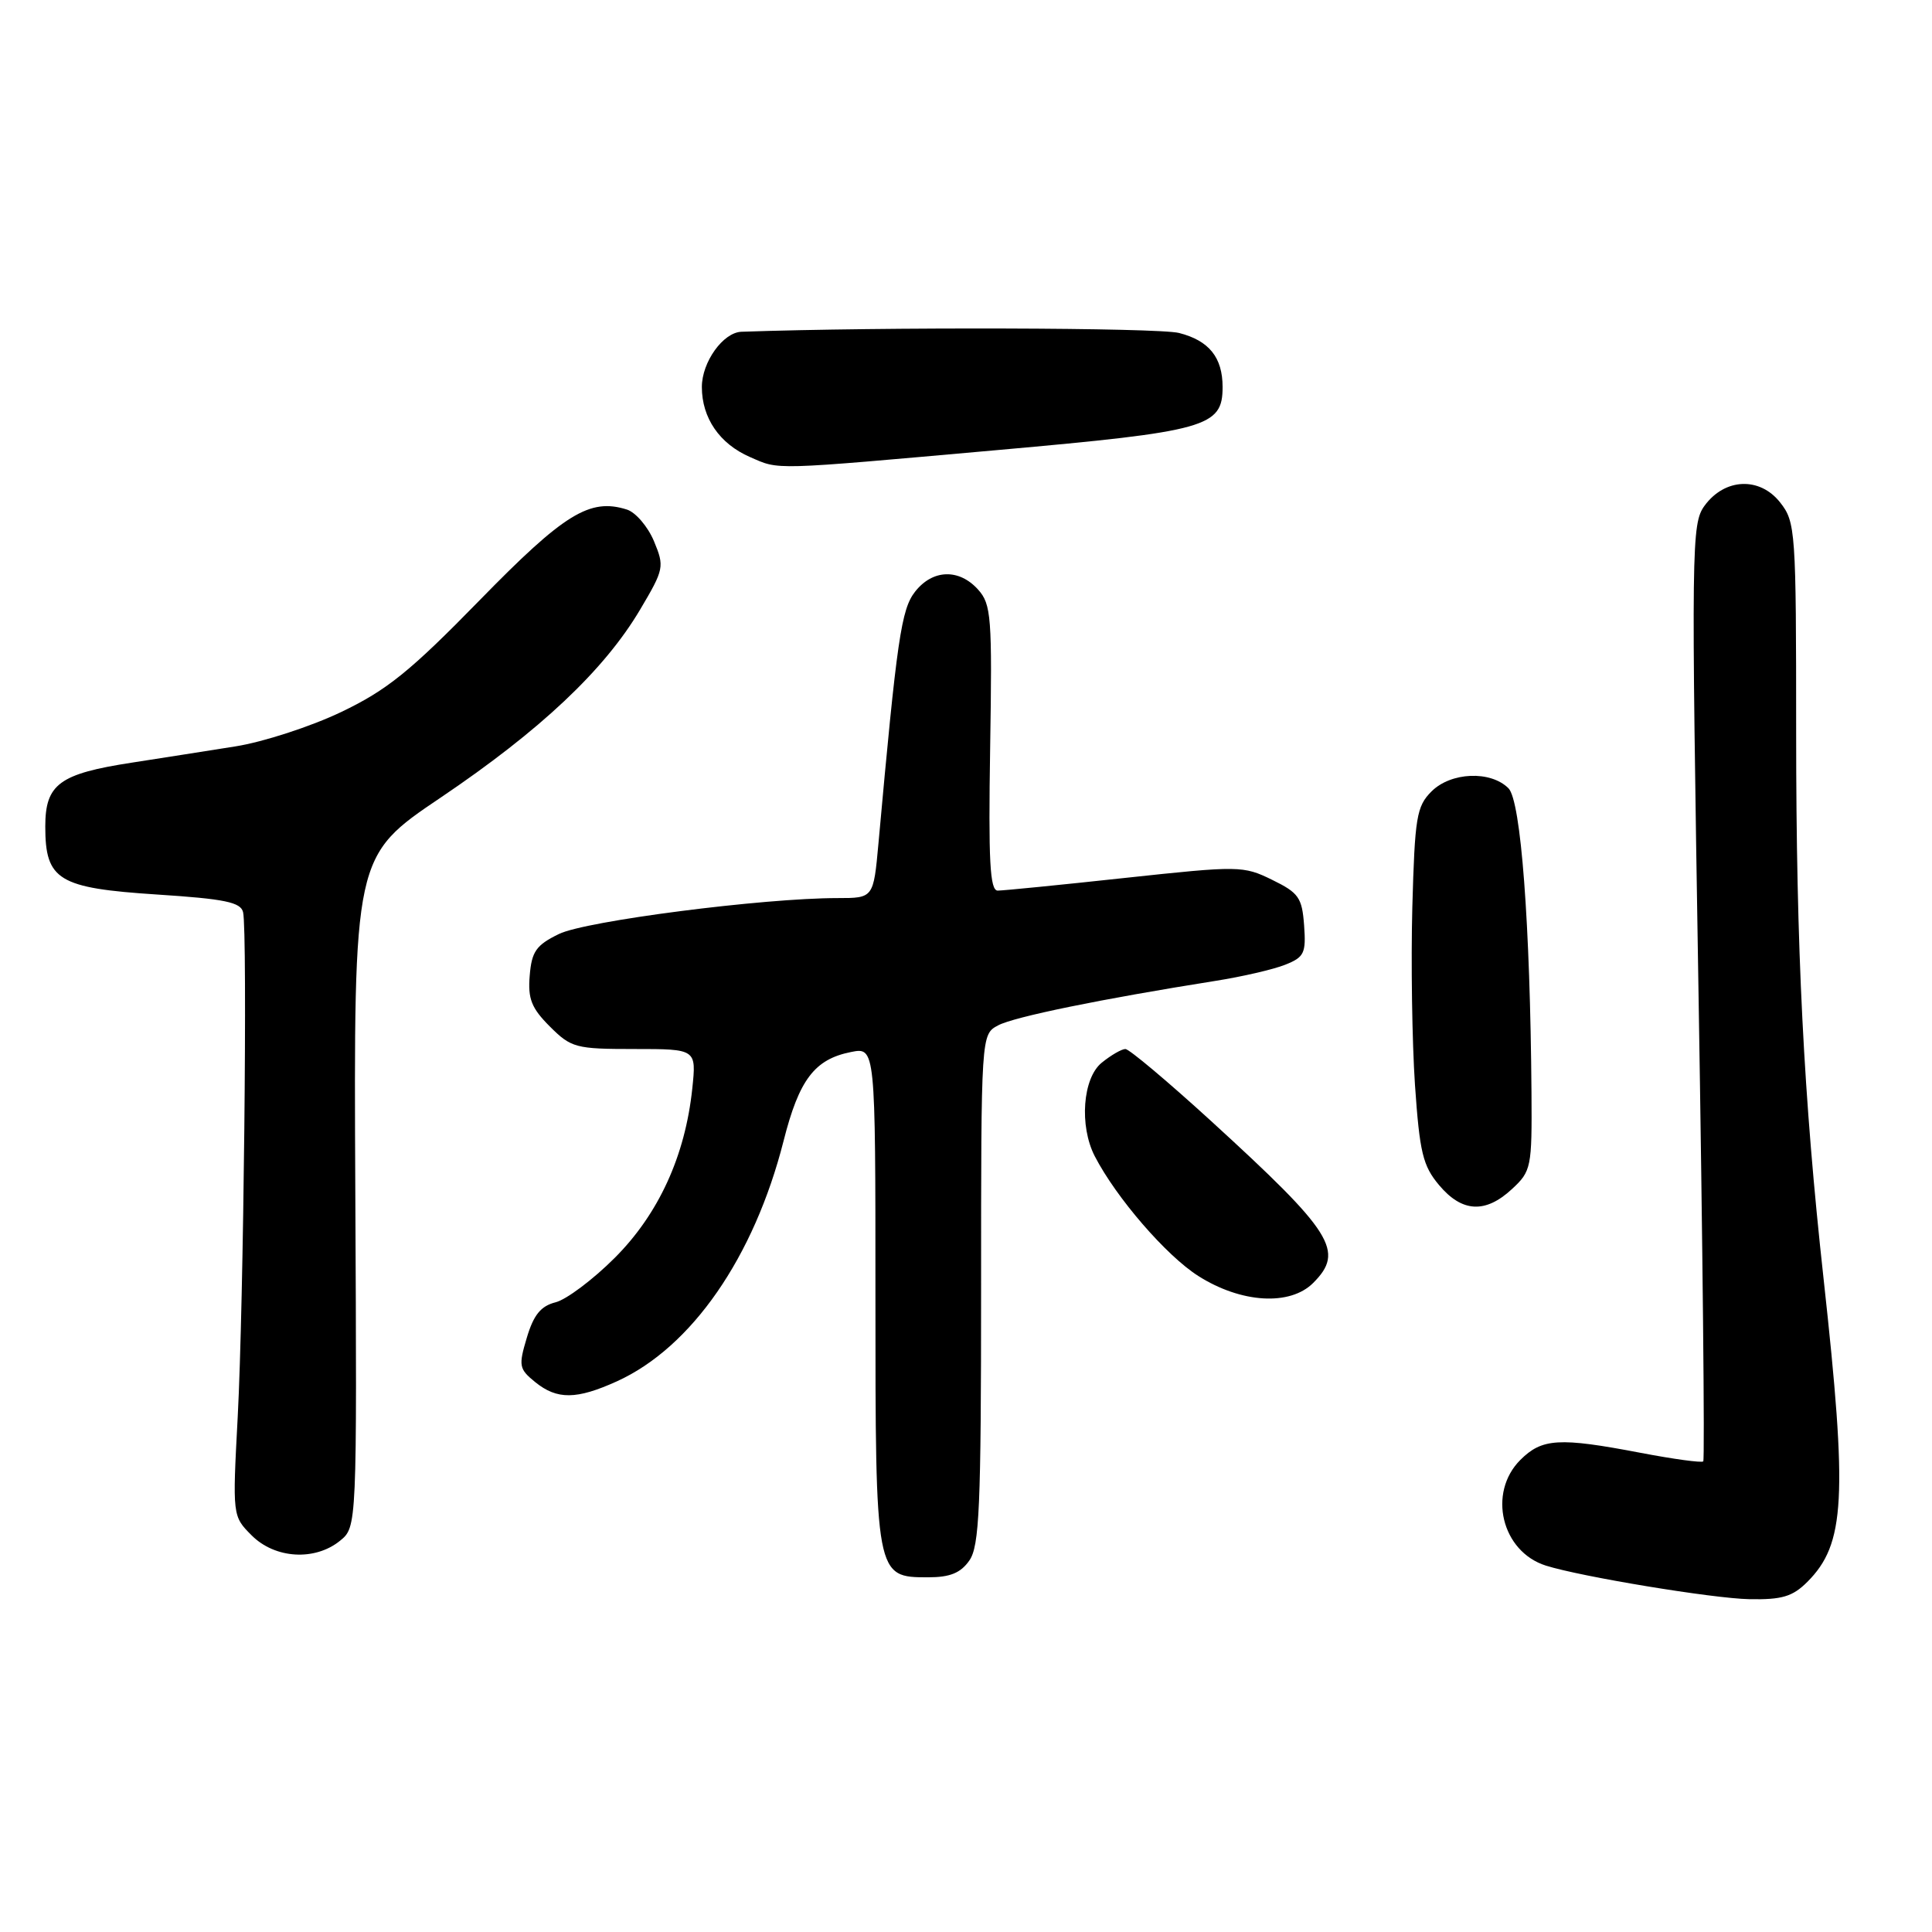 <?xml version="1.0" encoding="UTF-8" standalone="no"?>
<!DOCTYPE svg PUBLIC "-//W3C//DTD SVG 1.1//EN" "http://www.w3.org/Graphics/SVG/1.1/DTD/svg11.dtd" >
<svg xmlns="http://www.w3.org/2000/svg" xmlns:xlink="http://www.w3.org/1999/xlink" version="1.1" viewBox="0 0 256 256">
 <g >
 <path fill="currentColor"
d=" M 239.48 209.61 C 244.50 204.59 244.83 198.54 241.64 169.50 C 238.98 145.35 238.00 125.77 238.00 97.06 C 238.00 70.28 237.92 69.17 235.88 66.58 C 233.18 63.15 228.55 63.34 225.87 67.00 C 224.12 69.39 224.09 72.14 225.06 131.38 C 225.62 165.41 225.90 193.43 225.69 193.64 C 225.48 193.85 221.75 193.34 217.40 192.51 C 206.58 190.44 204.33 190.58 201.45 193.45 C 197.09 197.82 198.97 205.59 204.83 207.45 C 209.47 208.92 226.98 211.81 231.80 211.90 C 236.12 211.98 237.53 211.56 239.48 209.61 Z  M 128.44 206.78 C 129.78 204.87 130.00 199.73 130.00 170.81 C 130.00 137.07 130.00 137.07 132.25 135.87 C 134.35 134.74 145.94 132.37 161.00 129.98 C 164.57 129.42 168.76 128.45 170.30 127.83 C 172.82 126.83 173.07 126.30 172.80 122.61 C 172.53 118.93 172.08 118.30 168.56 116.58 C 164.74 114.71 164.20 114.70 149.06 116.33 C 140.50 117.26 132.91 118.01 132.20 118.01 C 131.17 118.00 130.96 114.11 131.20 99.12 C 131.48 81.72 131.35 80.07 129.60 78.12 C 127.08 75.32 123.59 75.43 121.26 78.39 C 119.42 80.73 118.85 84.64 116.40 111.75 C 115.74 119.00 115.74 119.00 110.98 119.00 C 101.11 119.00 77.59 122.03 74.06 123.76 C 71.04 125.23 70.45 126.08 70.19 129.27 C 69.93 132.34 70.42 133.58 72.86 136.02 C 75.69 138.84 76.28 139.00 84.06 139.00 C 92.28 139.00 92.28 139.00 91.73 144.25 C 90.79 153.17 87.27 160.86 81.46 166.67 C 78.58 169.55 75.05 172.20 73.62 172.56 C 71.67 173.05 70.71 174.22 69.81 177.24 C 68.69 180.98 68.77 181.39 70.91 183.13 C 73.82 185.49 76.39 185.46 81.75 183.03 C 91.63 178.54 99.91 166.60 103.83 151.17 C 105.88 143.07 107.93 140.36 112.75 139.40 C 116.00 138.75 116.00 138.75 116.00 171.65 C 116.00 209.01 116.00 209.00 123.00 209.00 C 125.88 209.00 127.29 208.43 128.44 206.78 Z  M 45.04 204.17 C 47.30 202.34 47.30 202.34 47.08 157.90 C 46.87 113.45 46.87 113.45 58.40 105.68 C 71.61 96.76 80.06 88.80 84.81 80.79 C 88.00 75.41 88.06 75.09 86.65 71.70 C 85.84 69.77 84.23 67.89 83.07 67.52 C 78.15 65.96 74.77 68.04 63.53 79.56 C 54.35 88.96 51.27 91.45 45.20 94.35 C 41.18 96.27 34.88 98.32 31.20 98.90 C 27.51 99.49 21.35 100.45 17.50 101.05 C 7.86 102.53 6.00 103.90 6.00 109.52 C 6.00 116.63 7.74 117.68 20.83 118.53 C 29.79 119.11 31.90 119.55 32.21 120.87 C 32.81 123.42 32.28 173.04 31.50 187.70 C 30.80 200.89 30.80 200.89 33.35 203.45 C 36.44 206.54 41.71 206.86 45.04 204.17 Z  M 174.00 170.00 C 178.21 165.79 176.65 163.32 160.43 148.50 C 154.71 143.28 149.62 139.00 149.12 139.00 C 148.63 139.00 147.22 139.81 145.99 140.81 C 143.46 142.85 142.99 149.18 145.06 153.20 C 147.90 158.70 154.54 166.39 158.79 169.08 C 164.46 172.68 170.93 173.07 174.00 170.00 Z  M 200.35 157.55 C 202.90 155.19 203.00 154.69 202.93 144.80 C 202.76 122.39 201.53 106.10 199.88 104.45 C 197.51 102.08 192.25 102.30 189.68 104.87 C 187.70 106.85 187.47 108.28 187.14 120.23 C 186.95 127.48 187.11 138.06 187.49 143.74 C 188.11 152.72 188.53 154.47 190.69 157.04 C 193.73 160.66 196.83 160.82 200.35 157.55 Z  M 132.24 59.63 C 159.95 57.16 162.00 56.58 162.00 51.28 C 162.00 47.36 160.20 45.13 156.23 44.12 C 153.44 43.41 116.84 43.31 98.25 43.96 C 95.82 44.04 93.00 47.97 93.00 51.28 C 93.00 55.39 95.35 58.81 99.38 60.56 C 103.34 62.29 101.94 62.33 132.24 59.63 Z "/>
</g>
</svg>